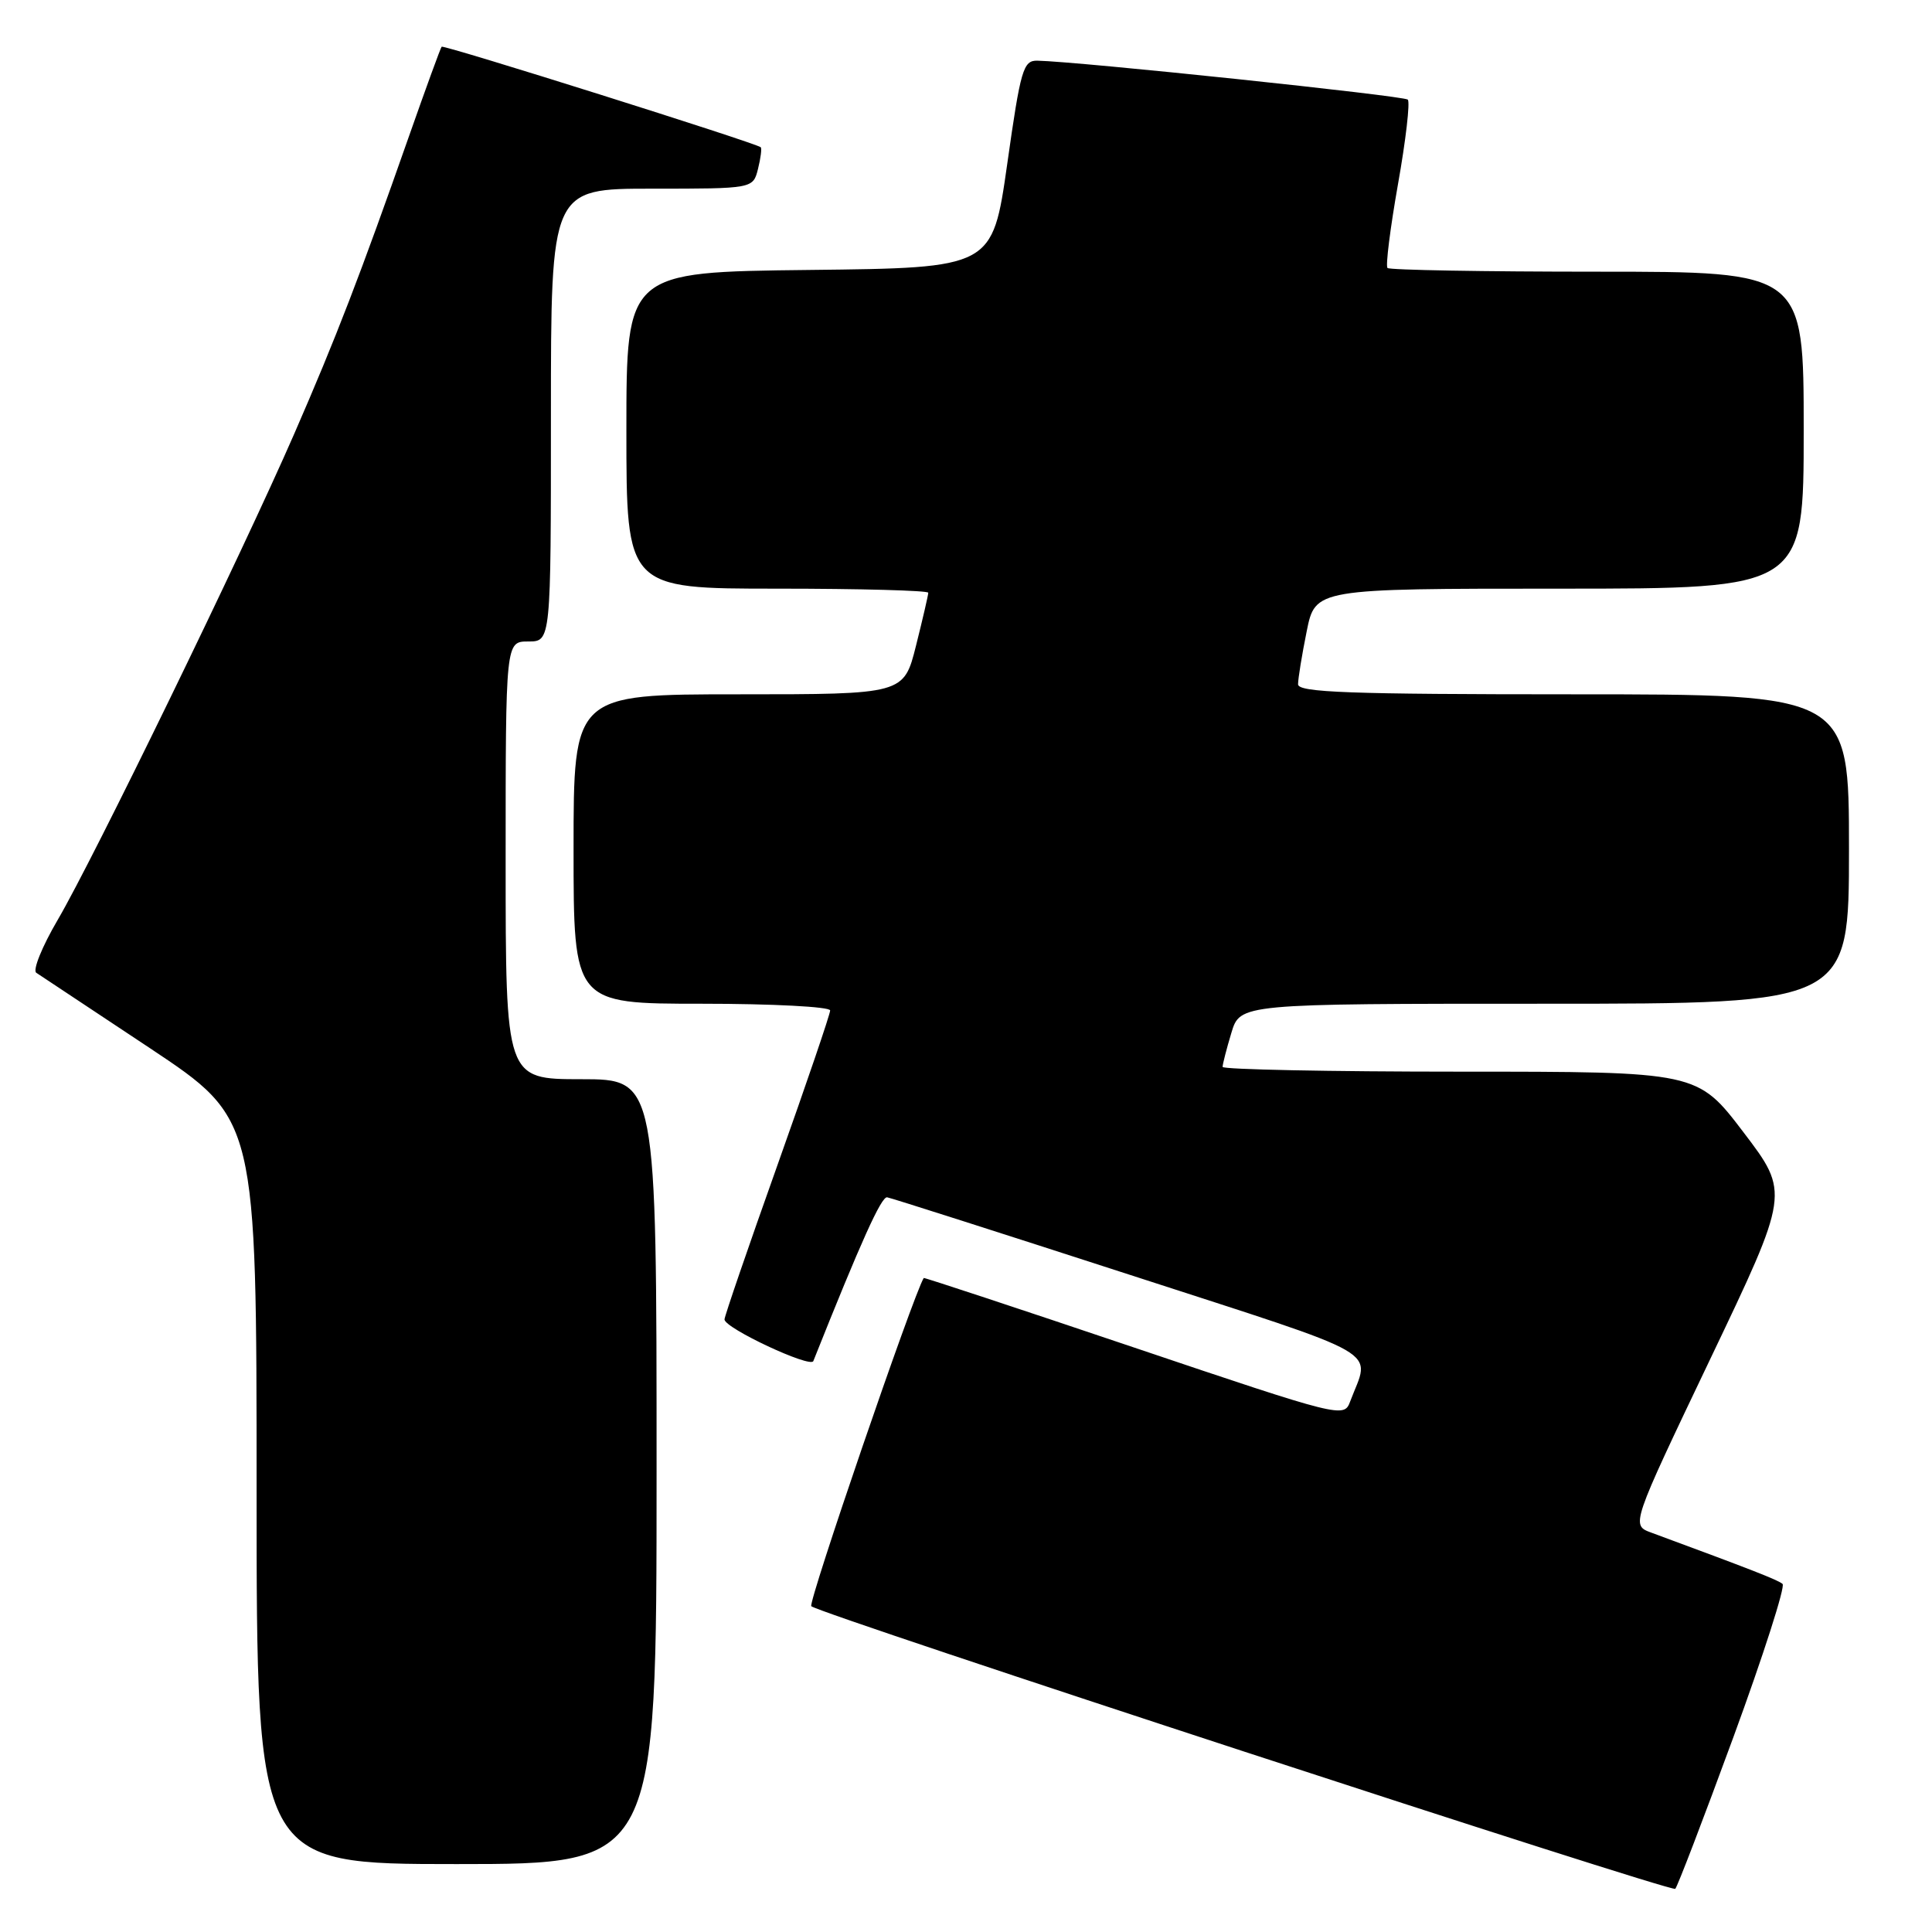 <?xml version="1.0" encoding="UTF-8" standalone="no"?>
<!DOCTYPE svg PUBLIC "-//W3C//DTD SVG 1.1//EN" "http://www.w3.org/Graphics/SVG/1.1/DTD/svg11.dtd" >
<svg xmlns="http://www.w3.org/2000/svg" xmlns:xlink="http://www.w3.org/1999/xlink" version="1.1" viewBox="0 0 256 256">
 <g >
 <path fill="currentColor"
d=" M 229.68 230.19 C 233.65 219.36 236.58 210.22 236.20 209.88 C 235.59 209.35 232.10 207.99 218.80 203.08 C 216.11 202.09 216.11 202.09 226.62 180.07 C 237.13 158.06 237.13 158.06 231.02 150.03 C 224.91 142.00 224.91 142.00 193.46 142.00 C 176.15 142.00 162.00 141.71 162.00 141.37 C 162.00 141.02 162.52 138.99 163.16 136.87 C 164.32 133.00 164.32 133.00 204.66 133.00 C 245.00 133.00 245.00 133.00 245.00 112.50 C 245.00 92.00 245.00 92.00 208.50 92.00 C 178.75 92.00 172.00 91.75 172.00 90.67 C 172.00 89.93 172.51 86.78 173.14 83.67 C 174.28 78.00 174.28 78.00 206.64 78.00 C 239.00 78.00 239.00 78.00 239.00 57.00 C 239.00 36.00 239.00 36.00 211.67 36.00 C 196.63 36.00 184.11 35.78 183.85 35.51 C 183.58 35.24 184.21 30.25 185.24 24.41 C 186.28 18.57 186.86 13.53 186.54 13.20 C 186.02 12.69 142.91 8.15 137.46 8.04 C 135.58 8.00 135.24 9.17 133.46 21.75 C 131.50 35.50 131.50 35.50 107.25 35.77 C 83.00 36.04 83.00 36.04 83.00 57.02 C 83.00 78.00 83.00 78.00 103.00 78.00 C 114.00 78.00 123.00 78.25 123.00 78.54 C 123.00 78.84 122.27 81.99 121.38 85.54 C 119.76 92.00 119.76 92.00 97.88 92.00 C 76.00 92.00 76.00 92.00 76.00 112.50 C 76.00 133.00 76.00 133.00 93.00 133.00 C 102.35 133.00 110.00 133.40 110.00 133.89 C 110.00 134.38 106.85 143.62 103.00 154.43 C 99.15 165.24 96.00 174.42 96.00 174.83 C 96.00 175.98 107.39 181.31 107.77 180.35 C 114.09 164.49 116.78 158.53 117.55 158.65 C 118.07 158.73 132.58 163.37 149.80 168.95 C 184.22 180.13 181.57 178.60 178.90 185.71 C 178.09 187.90 177.77 187.83 150.29 178.56 C 135.00 173.40 122.46 169.26 122.40 169.34 C 121.02 171.57 107.04 212.37 107.50 212.83 C 108.48 213.82 221.42 250.76 221.98 250.28 C 222.25 250.05 225.71 241.01 229.68 230.19 Z  M 87.00 195.00 C 87.00 143.00 87.00 143.00 77.00 143.00 C 67.00 143.00 67.00 143.00 67.00 114.00 C 67.00 85.00 67.00 85.00 70.00 85.00 C 73.00 85.00 73.00 85.00 73.00 55.00 C 73.00 25.00 73.00 25.00 86.39 25.00 C 99.78 25.00 99.78 25.00 100.44 22.38 C 100.80 20.94 100.96 19.65 100.80 19.51 C 100.13 18.93 58.77 5.90 58.52 6.19 C 58.37 6.36 56.43 11.68 54.21 18.00 C 47.73 36.46 44.54 44.74 38.98 57.50 C 32.03 73.43 12.36 113.85 7.64 121.90 C 5.57 125.43 4.30 128.58 4.81 128.90 C 5.32 129.23 12.10 133.73 19.87 138.89 C 34.00 148.29 34.00 148.29 34.00 197.64 C 34.00 247.00 34.00 247.00 60.50 247.00 C 87.00 247.00 87.00 247.00 87.00 195.00 Z "/>
</g>
</svg>